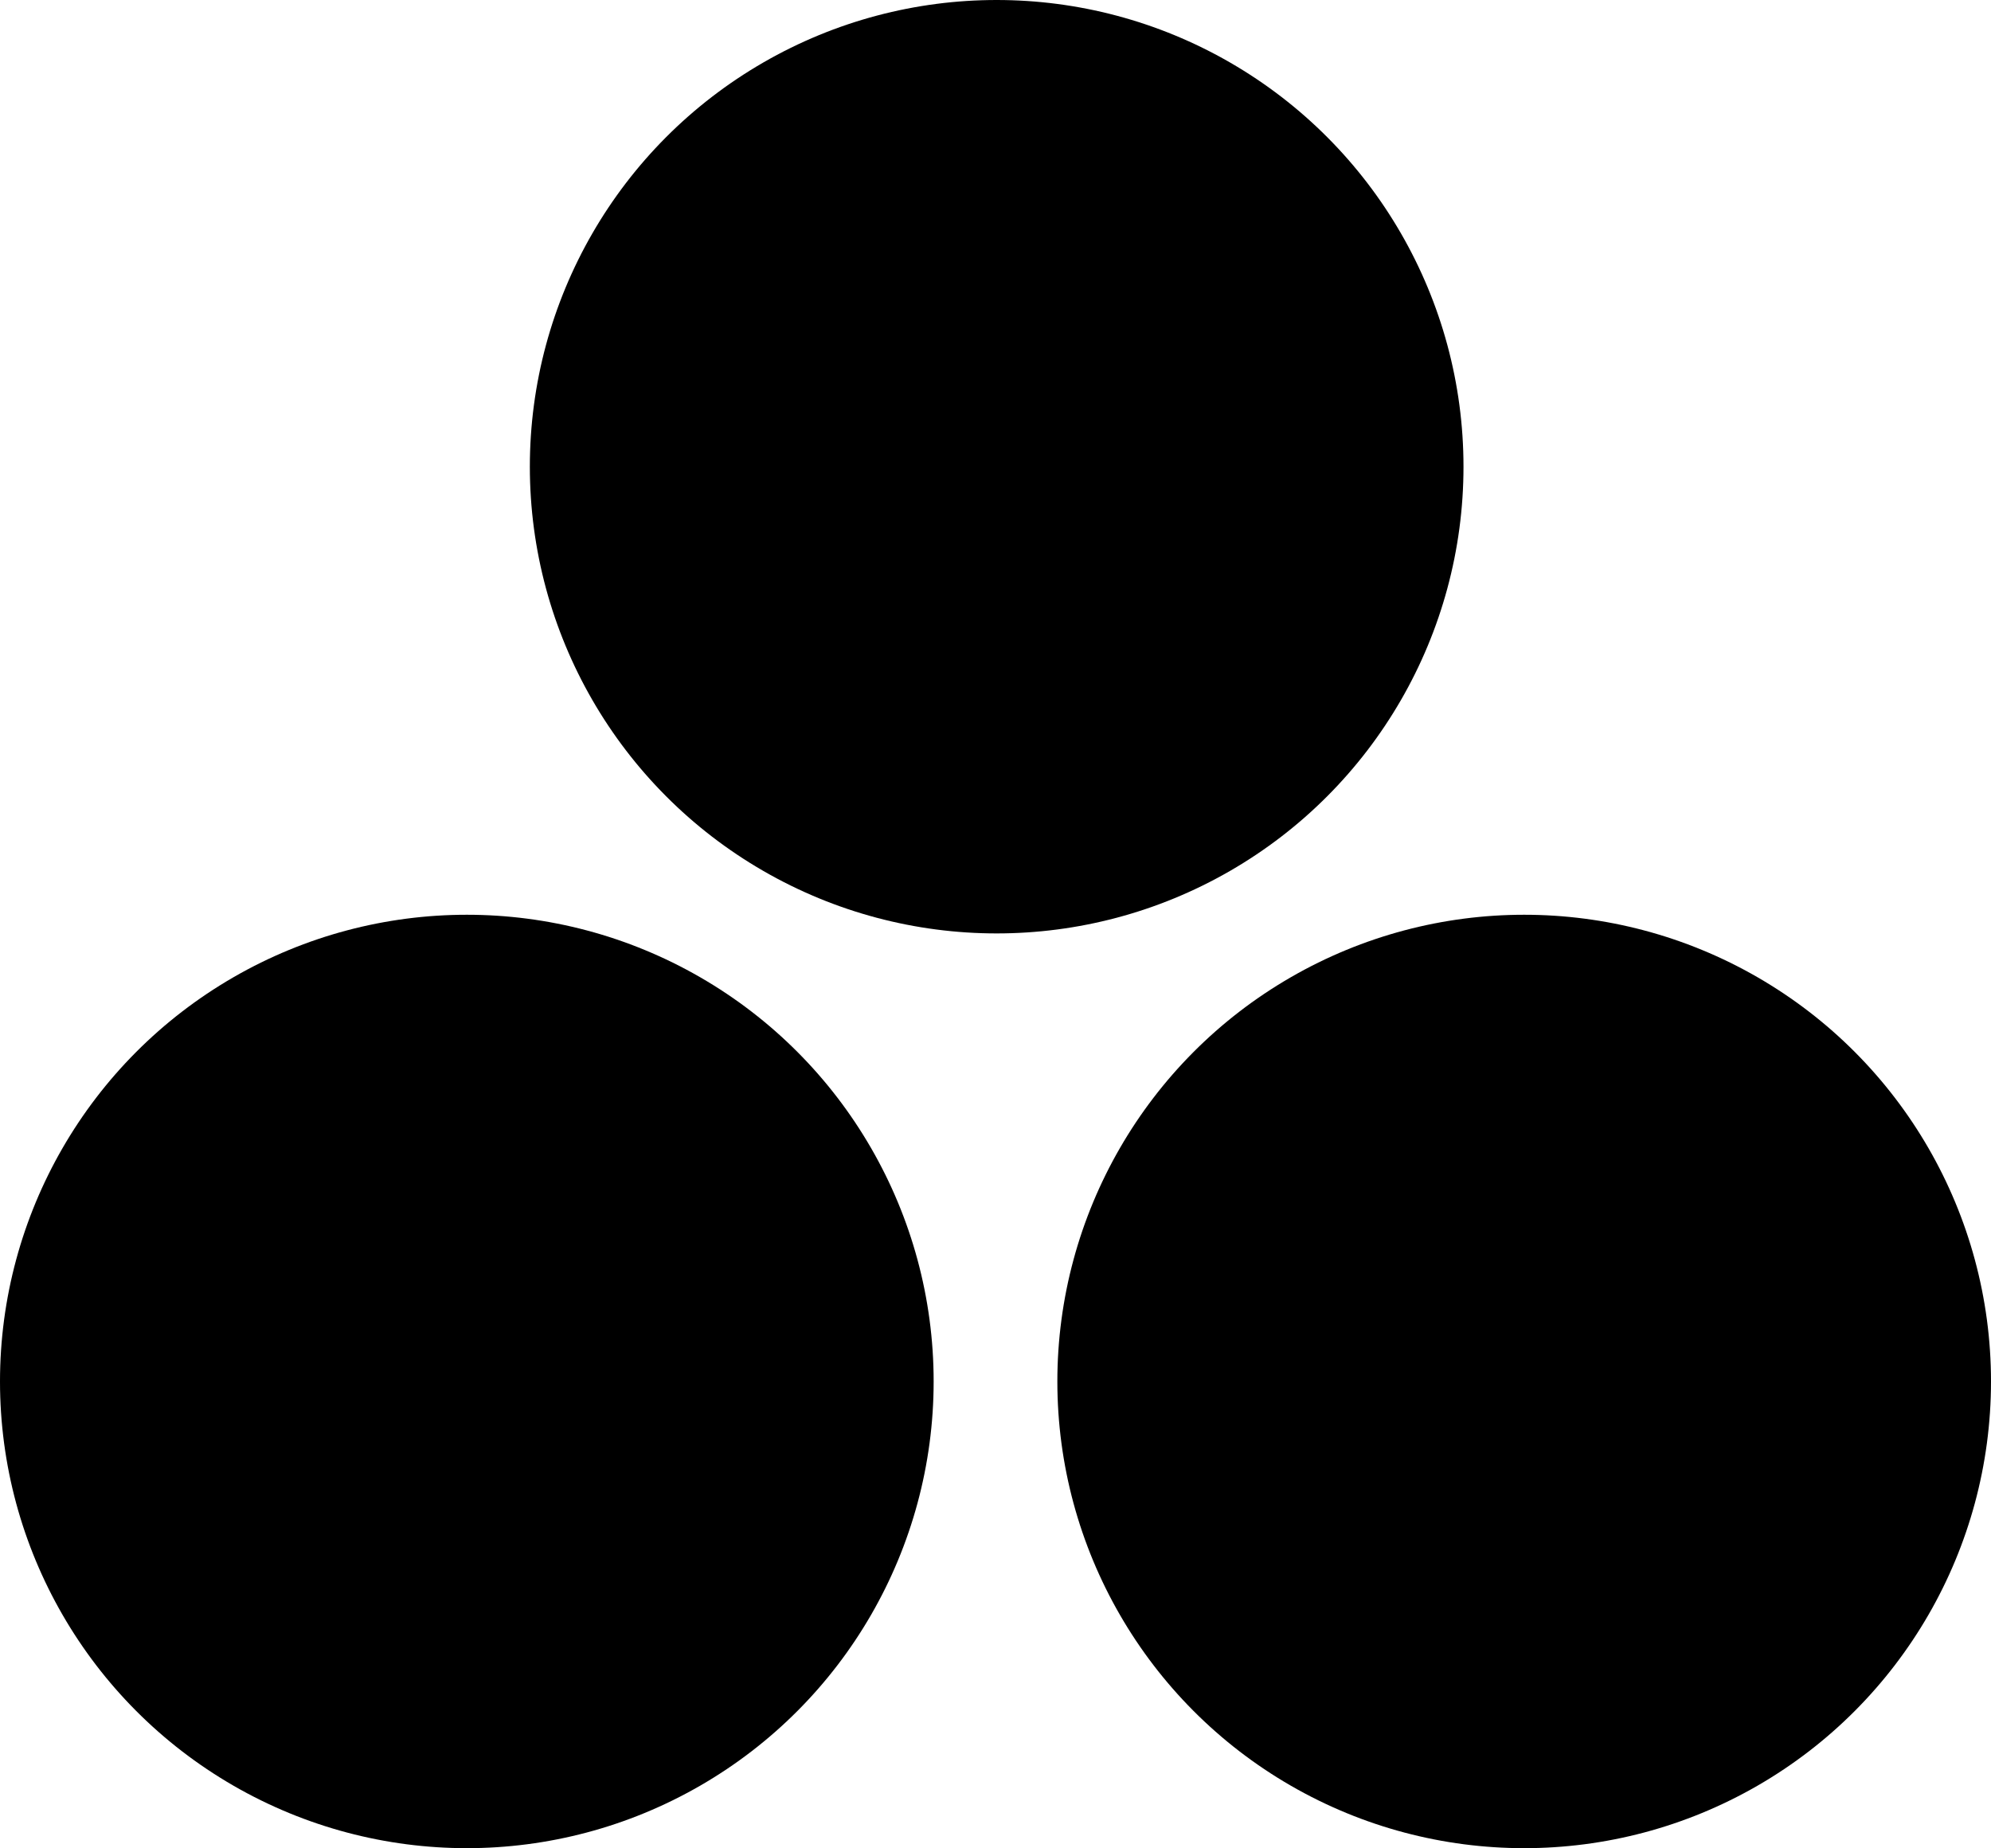 <svg xmlns="http://www.w3.org/2000/svg" viewBox="0 0 8.53 7.92"><title>icon_amount_3</title><g id="Laag_2" data-name="Laag 2"><g id="Laag_1-2" data-name="Laag 1"><circle cx="4.27" cy="2" r="2"/><circle cx="2" cy="5.92" r="2"/><circle cx="6.53" cy="5.92" r="2"/></g></g></svg>